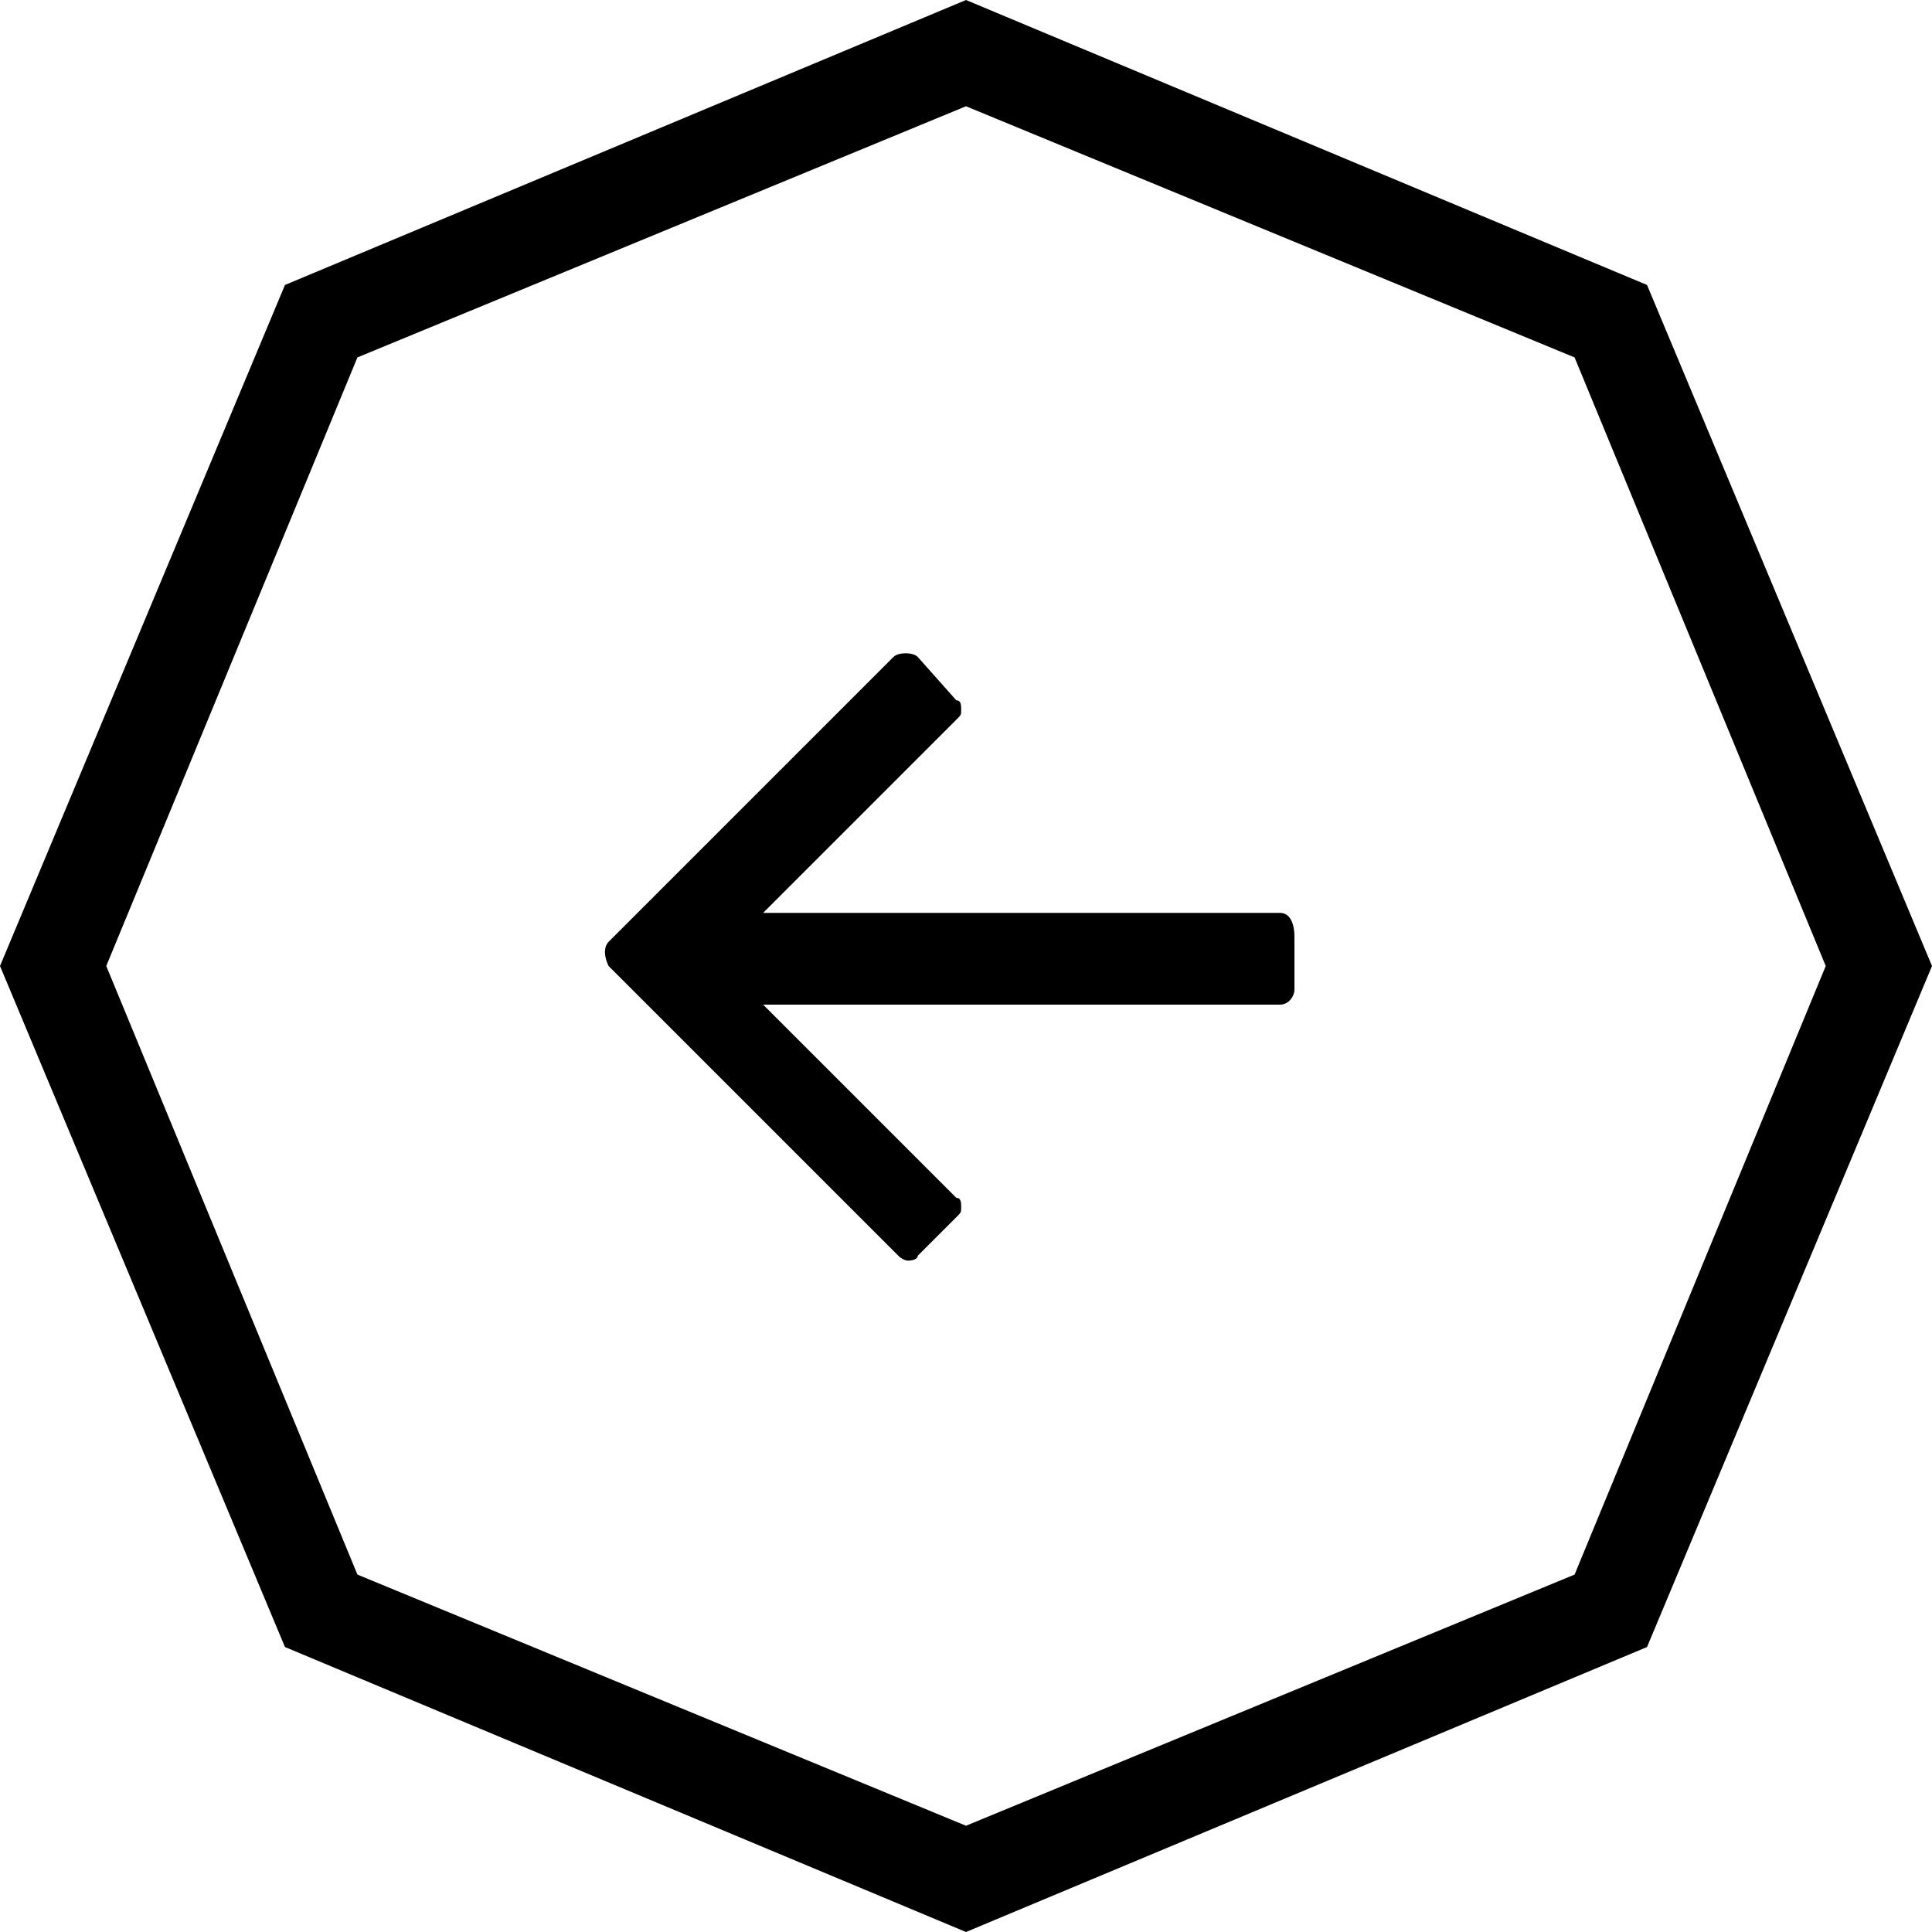 <!-- Generated by IcoMoon.io -->
<svg version="1.1" xmlns="http://www.w3.org/2000/svg" width="1024" height="1024" viewBox="0 0 1024 1024">
<title></title>
<g id="icomoon-ignore">
</g>
<path d="M872.96 151.040l-360.96-151.040-360.96 151.040-151.040 360.96 151.040 360.96 360.96 151.040 360.96-151.040 151.040-360.96-151.040-360.96zM834.56 834.56l-322.56 133.12-322.56-133.12-133.12-322.56 133.12-322.56 322.56-133.12 322.56 133.12 133.12 322.56-133.12 322.56zM678.4 483.84h-273.92l102.4-102.4c2.56-2.56 2.56-2.56 2.56-5.12s0-5.12-2.56-5.12l-20.48-23.040c-2.56-2.56-10.24-2.56-12.8 0l-151.040 151.040c-2.56 2.56-2.56 7.68 0 12.8l10.24 10.24c0 0 0 0 0 0l143.36 143.36c2.56 2.56 5.12 2.56 5.12 2.56s5.12 0 5.12-2.56l20.48-20.48c2.56-2.56 2.56-2.56 2.56-5.12s0-5.12-2.56-5.12l-102.4-102.4h273.92c5.12 0 7.68-5.12 7.68-7.68v-28.16c0-7.68-2.56-12.8-7.68-12.8z"></path>
</svg>

